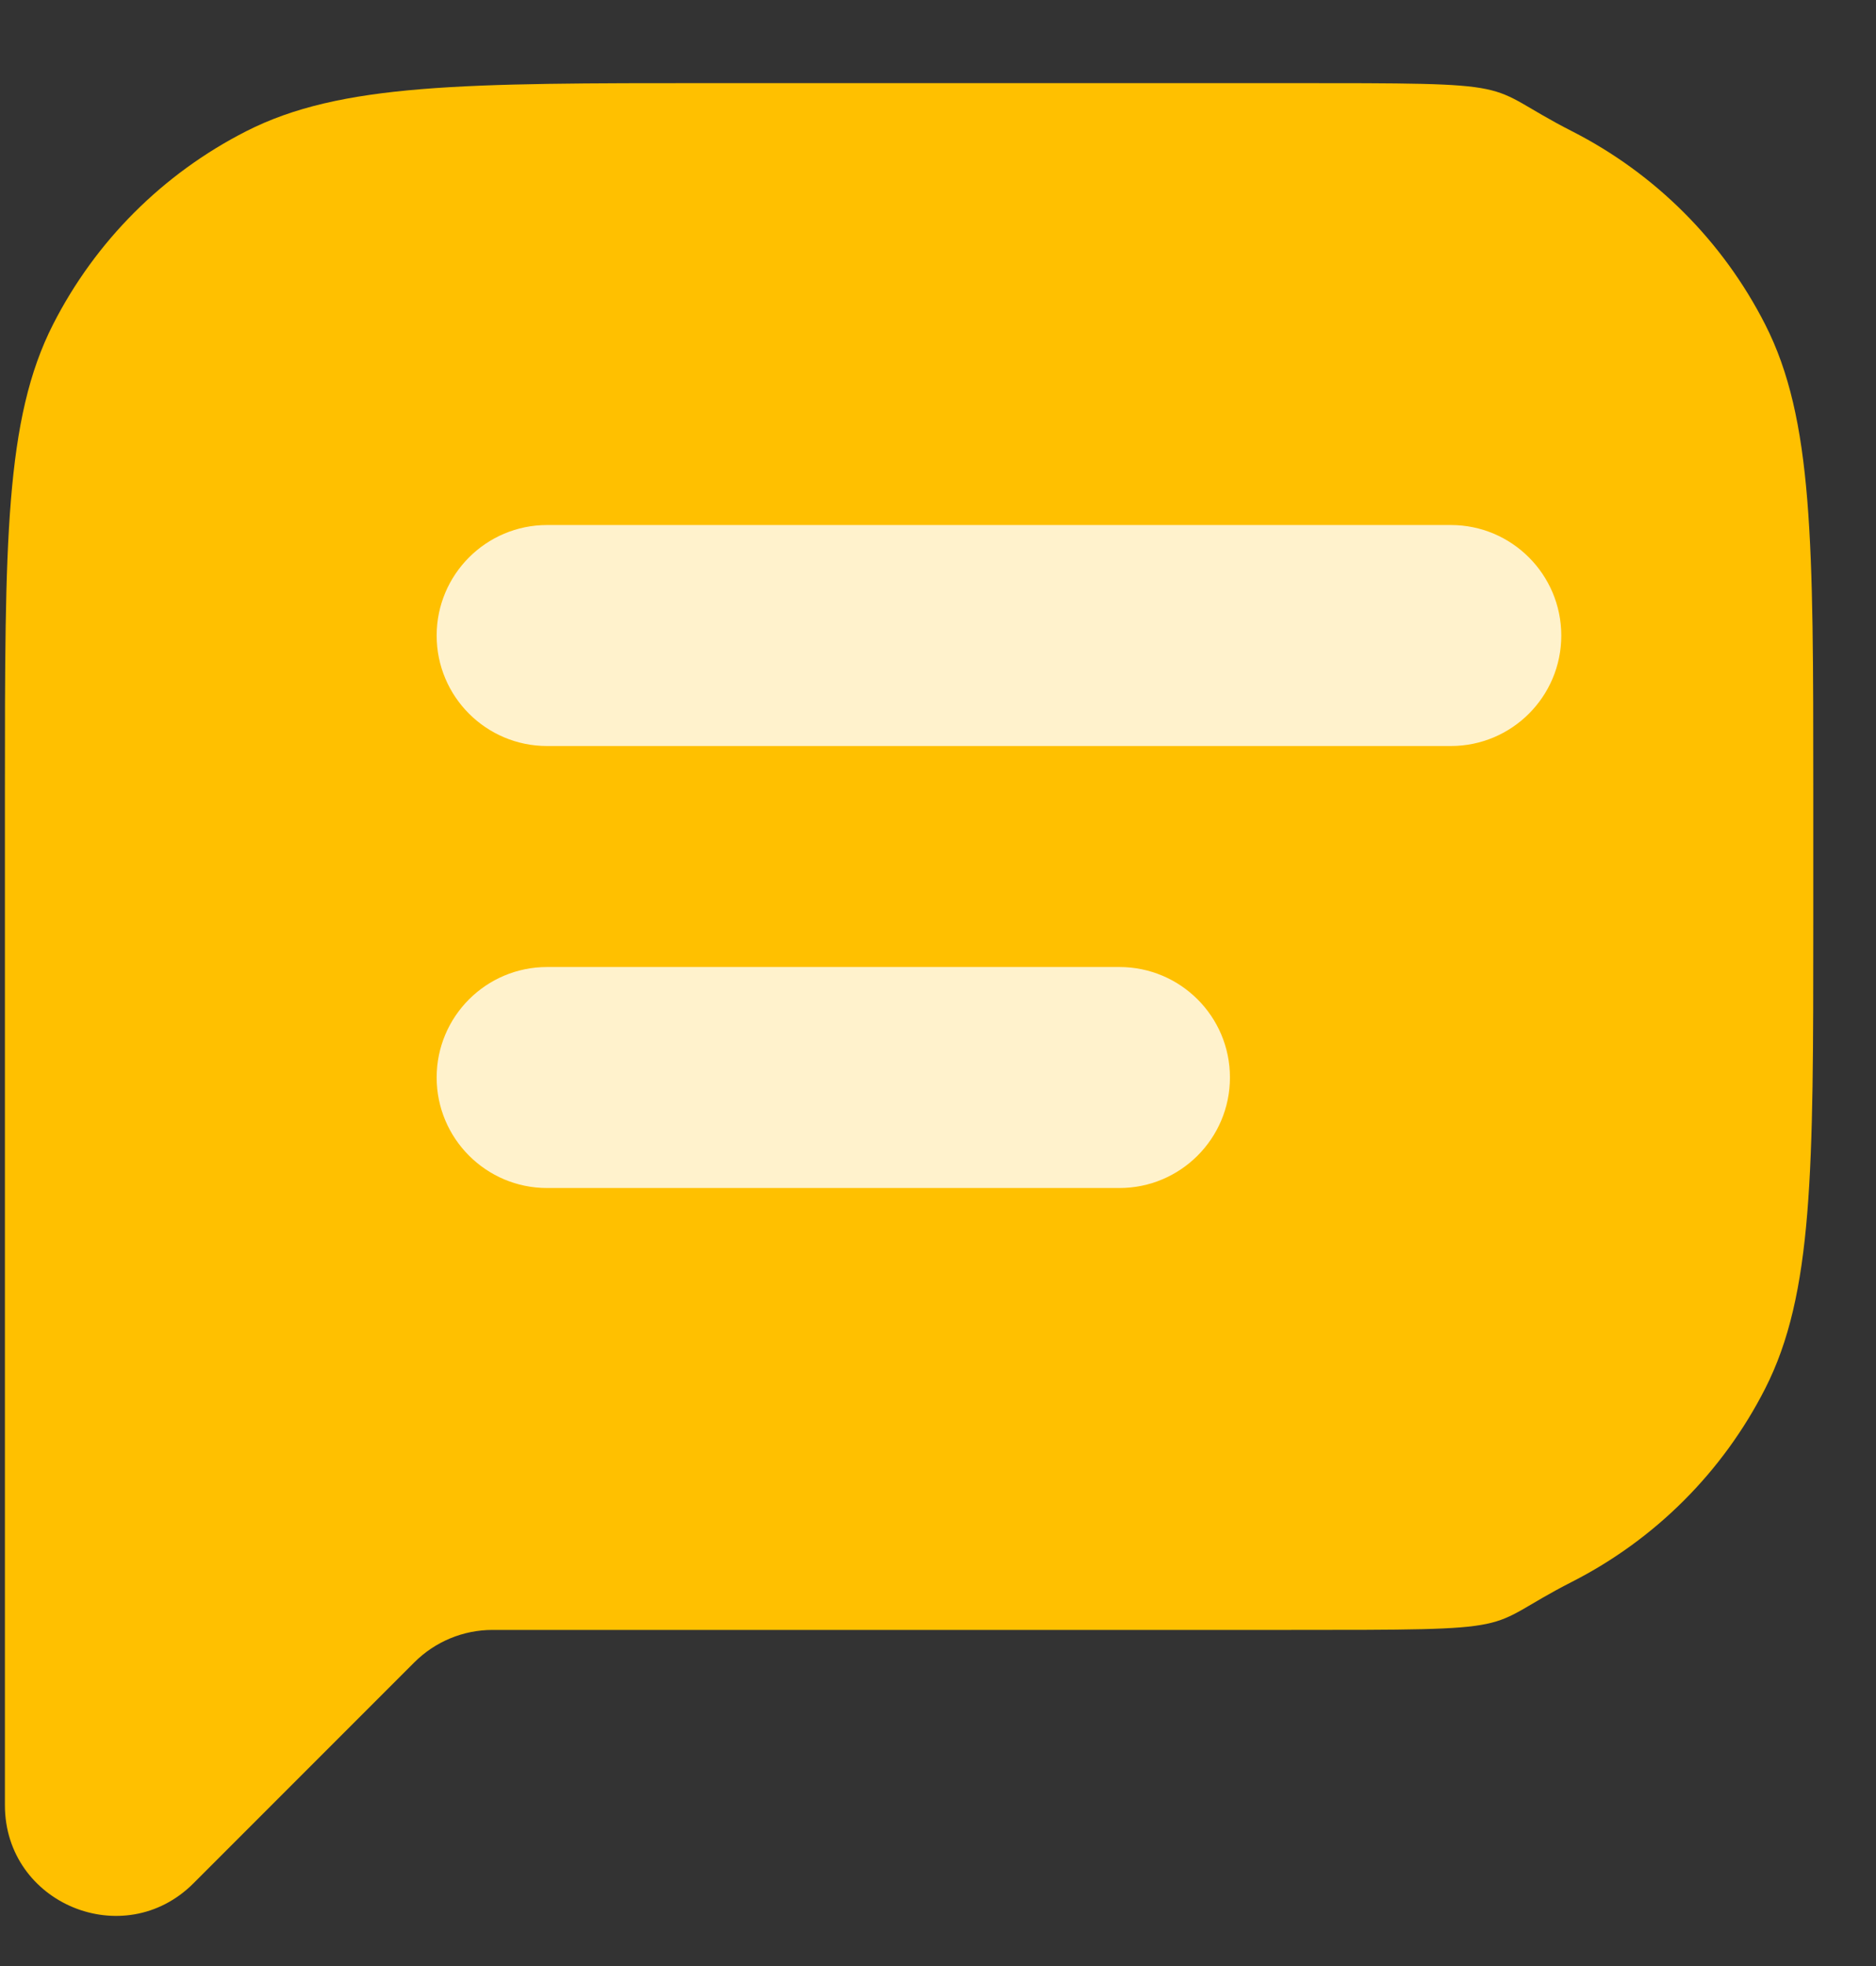 <svg width="21" height="22" viewBox="0 0 21 22" fill="none" xmlns="http://www.w3.org/2000/svg">
<rect x="0" y="0" width="21" height="22" fill="#333333" stroke="none"/>
<rect x="2.305" y="4.527" width="16.186" height="10.341" fill="#FFF2CC"/>
<path fill-rule="evenodd" clip-rule="evenodd" d="M0.055 8.843C0.055 6.073 0.055 4.688 0.594 3.63C1.068 2.699 1.824 1.943 2.755 1.469C3.813 0.93 5.198 0.93 7.968 0.93H14.397C17.167 0.93 16.54 0.93 17.598 1.469C18.528 1.943 19.285 2.699 19.759 3.63C20.298 4.688 20.298 6.073 20.298 8.843V10.326C20.298 13.096 20.298 14.481 19.759 15.539C19.285 16.47 18.528 17.226 17.598 17.7C16.54 18.239 17.167 18.239 14.397 18.239H5.512C5.185 18.239 4.87 18.37 4.638 18.602L2.165 21.075C1.386 21.853 0.055 21.302 0.055 20.2V18.239V12.057V8.843ZM6.124 5.875C5.442 5.875 4.888 6.429 4.888 7.112C4.888 7.795 5.442 8.348 6.124 8.348H16.241C16.923 8.348 17.477 7.795 17.477 7.112C17.477 6.429 16.923 5.875 16.241 5.875H6.124ZM6.124 10.821C5.442 10.821 4.888 11.374 4.888 12.057C4.888 12.74 5.442 13.294 6.124 13.294H12.531C13.214 13.294 13.768 12.74 13.768 12.057C13.768 11.374 13.214 10.821 12.531 10.821H6.124Z" fill="#FFC000"/>
</svg>
